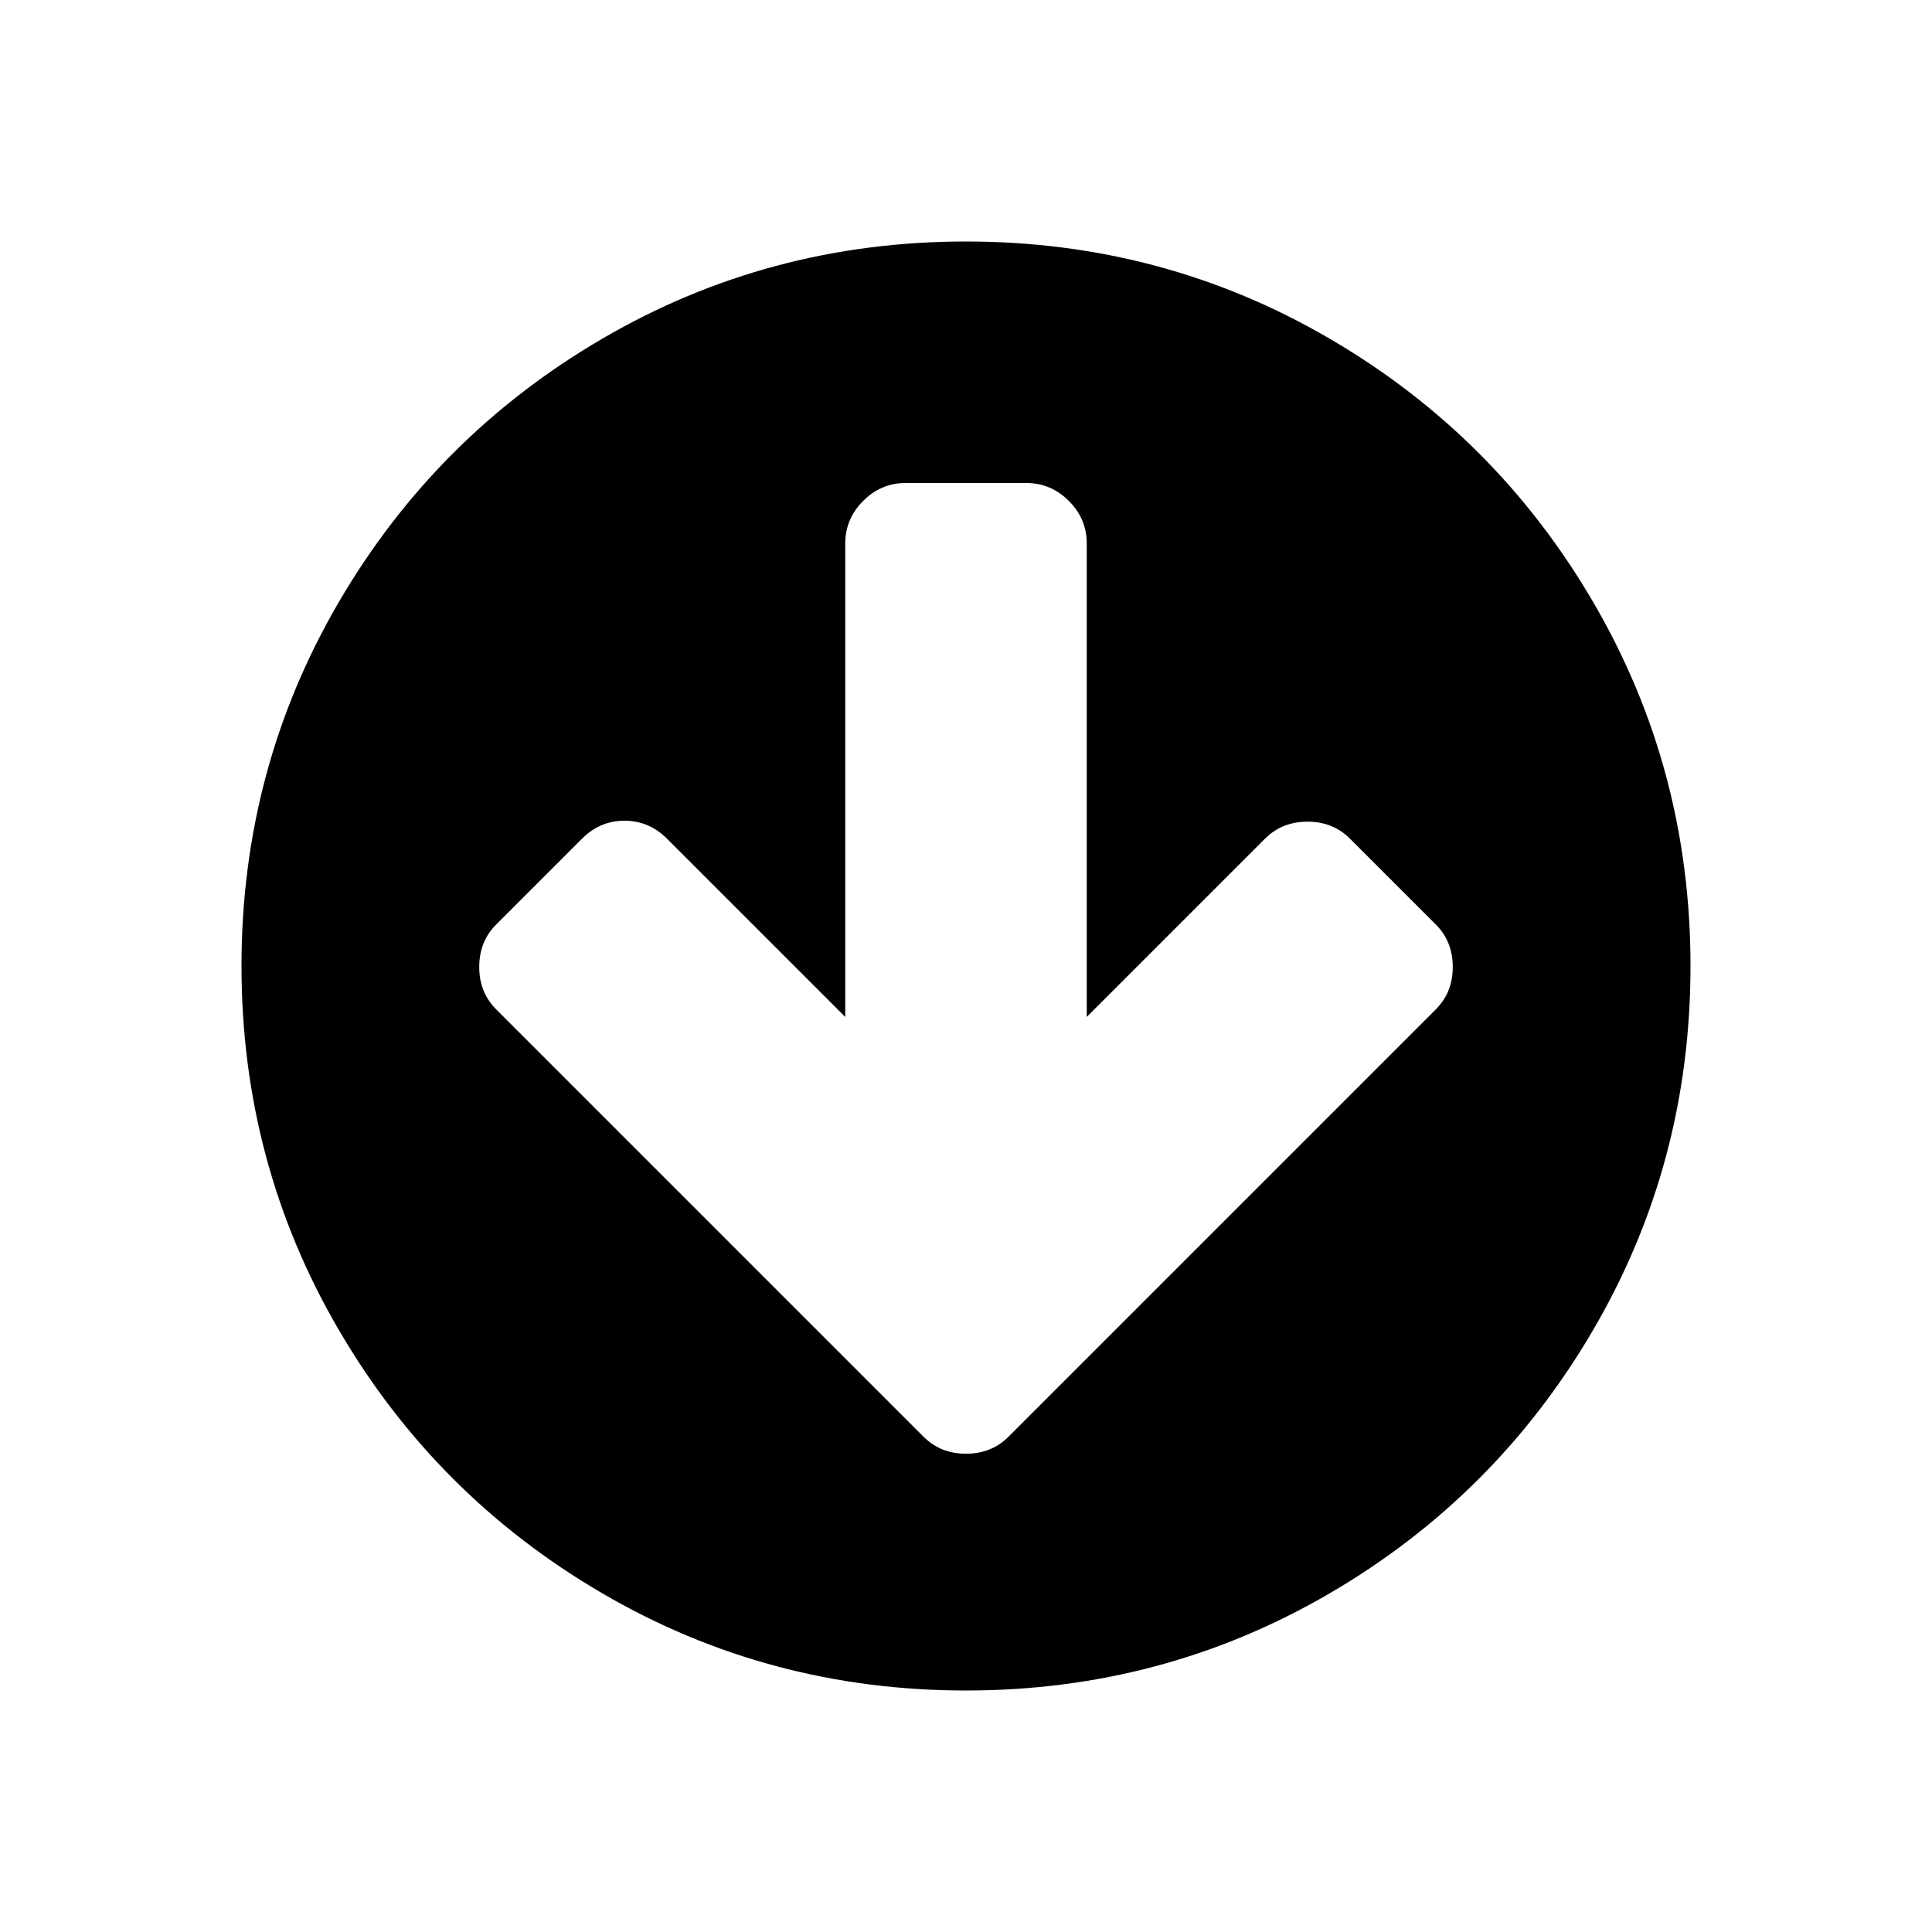 <svg width="2048" height="2048" viewBox="-256 -384 2048 2048"><g transform="scale(1 -1) translate(0 -1280)"><path d="M1284 639q0 27 -18 45l-91 91q-18 18 -45 18t-45 -18l-189 -189v502q0 26 -19 45t-45 19h-128q-26 0 -45 -19t-19 -45v-502l-189 189q-19 19 -45 19t-45 -19l-91 -91q-18 -18 -18 -45t18 -45l362 -362l91 -91q18 -18 45 -18t45 18l91 91l362 362q18 18 18 45zM1536 640 q0 -209 -103 -385.5t-279.5 -279.5t-385.5 -103t-385.5 103t-279.5 279.5t-103 385.5t103 385.5t279.5 279.5t385.5 103t385.5 -103t279.5 -279.5t103 -385.5z" fill="black" /></g></svg>